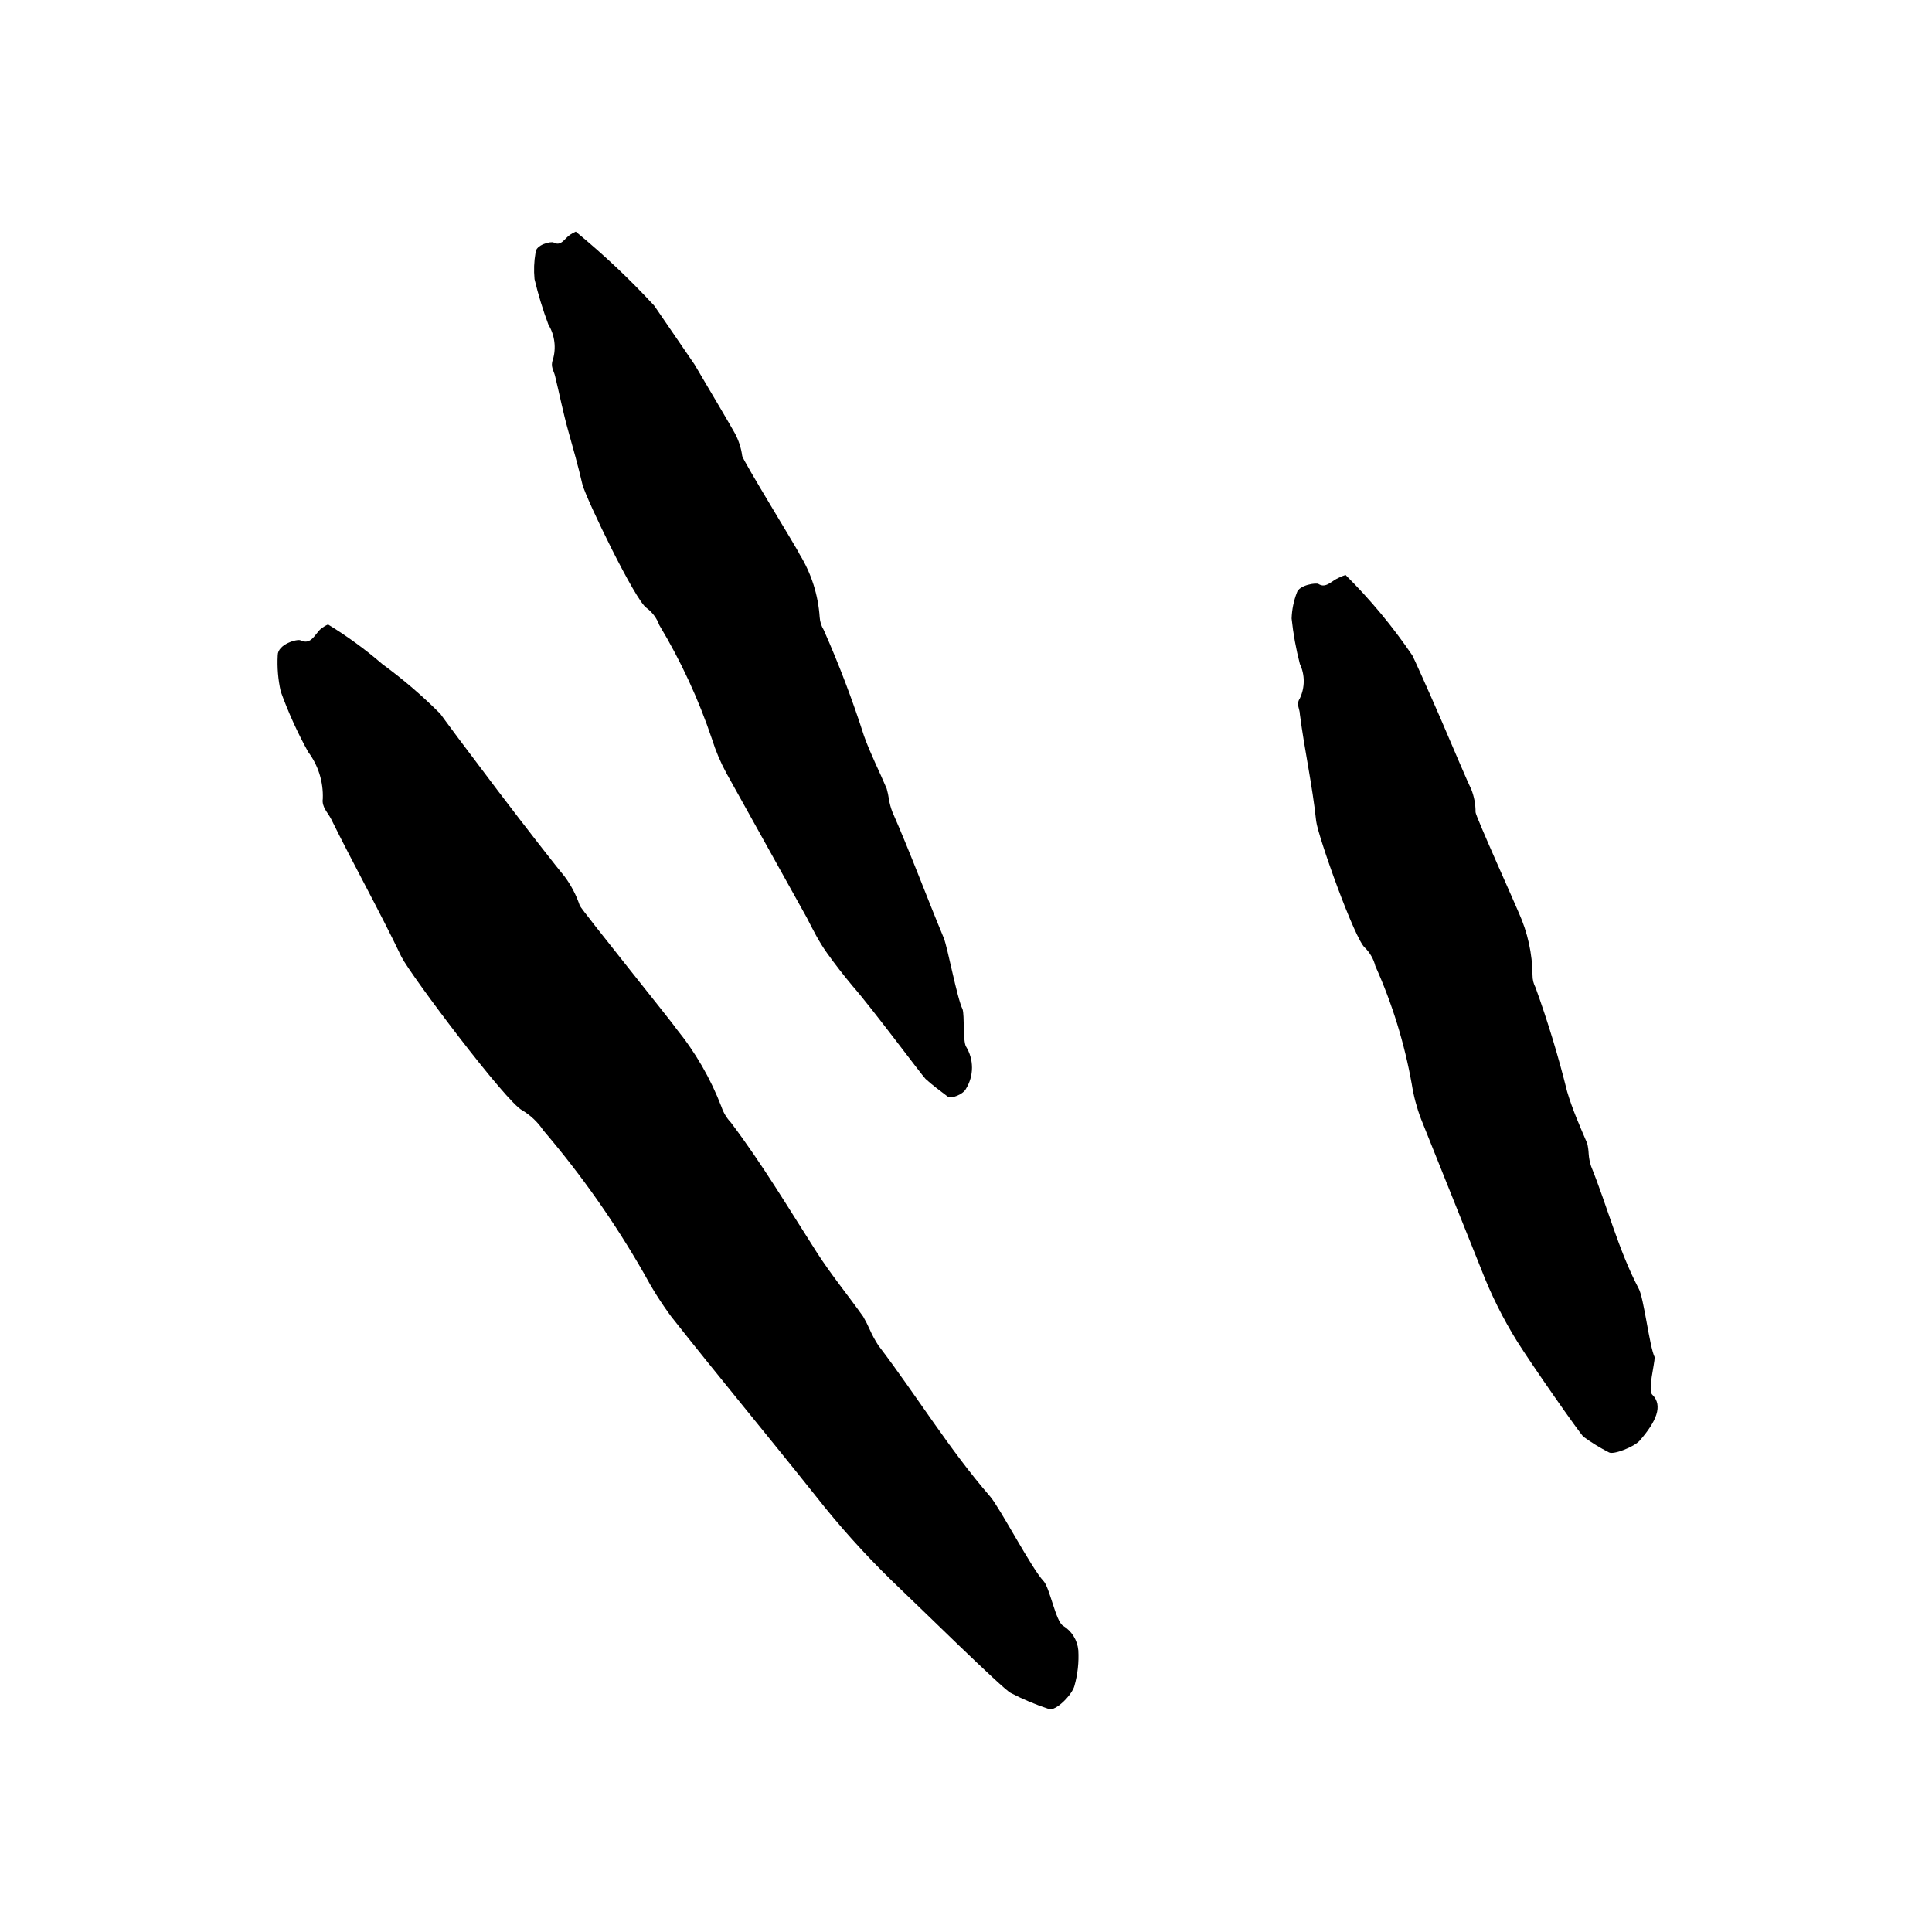 <svg width="96" height="96" viewBox="0 0 96 96" fill="none" xmlns="http://www.w3.org/2000/svg">
<path d="M52.82 80.78C53.033 80.91 53.213 81.088 53.345 81.3C53.477 81.512 53.557 81.751 53.58 82C53.615 82.593 53.55 83.188 53.39 83.76C53.28 84.21 52.46 85.04 52.12 84.92C51.466 84.706 50.83 84.438 50.22 84.12C49.83 83.93 45.71 79.87 44.3 78.53C42.952 77.215 41.693 75.812 40.53 74.33C38.14 71.33 35.72 68.42 33.36 65.43C32.855 64.747 32.401 64.028 32 63.28C30.559 60.759 28.886 58.378 27 56.17C26.728 55.764 26.369 55.422 25.95 55.17C25.17 54.79 20.43 48.49 19.95 47.55C18.84 45.23 17.59 43 16.45 40.69C16.28 40.36 15.98 40.1 16.04 39.69C16.072 38.852 15.814 38.029 15.31 37.36C14.779 36.397 14.324 35.394 13.95 34.36C13.817 33.77 13.767 33.164 13.8 32.56C13.8 32 14.8 31.73 14.94 31.82C15.46 32.07 15.65 31.5 15.94 31.25C16.05 31.161 16.171 31.087 16.3 31.03C17.253 31.611 18.156 32.27 19 33C20.023 33.747 20.986 34.572 21.88 35.47C21.88 35.47 22.25 35.98 22.78 36.69L24.73 39.28C26.18 41.19 27.73 43.17 28.06 43.56C28.384 43.998 28.637 44.484 28.81 45C28.91 45.23 33.45 50.86 33.6 51.11C34.551 52.279 35.311 53.592 35.85 55C35.949 55.291 36.109 55.557 36.32 55.78C37.87 57.83 39.19 60.05 40.58 62.22C41.29 63.33 42.13 64.35 42.89 65.42C43.012 65.63 43.122 65.847 43.22 66.07C43.341 66.345 43.485 66.609 43.65 66.86C45.54 69.34 47.16 72.01 49.2 74.36C49.67 74.9 51.28 77.97 51.85 78.56C52.16 78.88 52.46 80.57 52.82 80.78Z" fill="currentColor"/>
<path d="M48 52C48.195 52.316 48.298 52.679 48.298 53.05C48.298 53.421 48.195 53.784 48 54.1C47.88 54.36 47.27 54.63 47.08 54.48C46.71 54.2 46.33 53.92 45.99 53.61C45.8 53.42 43.31 50.07 42.36 48.99C41.91 48.45 41.49 47.91 41.09 47.35C40.69 46.79 40.39 46.19 40.09 45.6L36.09 38.41C35.8 37.874 35.562 37.312 35.38 36.73C34.714 34.751 33.836 32.85 32.76 31.06C32.637 30.721 32.418 30.426 32.13 30.21C31.58 29.87 29.13 24.8 28.94 24.07C28.73 23.16 28.48 22.28 28.23 21.39C27.98 20.5 27.8 19.58 27.58 18.68C27.52 18.43 27.34 18.21 27.47 17.88C27.557 17.589 27.583 17.283 27.545 16.982C27.507 16.68 27.407 16.39 27.25 16.13C26.972 15.392 26.742 14.637 26.56 13.87C26.518 13.433 26.535 12.992 26.61 12.56C26.61 12.16 27.38 11.98 27.51 12.05C27.88 12.26 28.06 11.84 28.32 11.67C28.411 11.607 28.508 11.554 28.61 11.51C29.993 12.646 31.296 13.875 32.51 15.19L34.51 18.11C35.41 19.63 36.34 21.21 36.51 21.52C36.701 21.871 36.827 22.254 36.88 22.65C36.88 22.83 39.66 27.34 39.73 27.54C40.313 28.487 40.656 29.561 40.73 30.67C40.745 30.893 40.813 31.109 40.93 31.3C41.69 33.017 42.358 34.772 42.93 36.56C43.25 37.46 43.69 38.31 44.06 39.19C44.108 39.361 44.145 39.534 44.17 39.71C44.205 39.925 44.262 40.136 44.34 40.34C45.25 42.41 46.03 44.53 46.9 46.62C47.09 47.1 47.56 49.62 47.83 50.15C47.93 50.46 47.84 51.72 48 52Z" fill="currentColor"/>
<path d="M82.1 69.3C82.65 69.84 82.3 70.64 81.47 71.59C81.2 71.89 80.18 72.3 79.95 72.17C79.507 71.944 79.082 71.683 78.68 71.39C78.48 71.2 76.13 67.84 75.39 66.66C74.686 65.528 74.09 64.333 73.61 63.09C72.61 60.6 71.61 58.09 70.61 55.6C70.397 55.041 70.243 54.461 70.15 53.87C69.79 51.846 69.182 49.875 68.34 48C68.255 47.659 68.078 47.348 67.83 47.1C67.32 46.7 65.48 41.52 65.4 40.8C65.21 39 64.82 37.27 64.59 35.49C64.59 35.23 64.39 35 64.59 34.7C64.716 34.433 64.782 34.141 64.782 33.845C64.782 33.549 64.716 33.257 64.59 32.99C64.397 32.248 64.26 31.493 64.18 30.73C64.195 30.292 64.283 29.859 64.44 29.45C64.55 29.06 65.44 28.94 65.52 29.02C65.89 29.25 66.16 28.86 66.52 28.71C66.629 28.654 66.743 28.607 66.86 28.57C68.093 29.794 69.205 31.133 70.18 32.57C70.18 32.57 70.38 32.98 70.64 33.57C70.9 34.16 71.24 34.91 71.58 35.7C72.25 37.27 72.95 38.91 73.11 39.23C73.251 39.59 73.322 39.974 73.32 40.36C73.32 40.55 75.42 45.21 75.47 45.36C75.909 46.335 76.141 47.391 76.15 48.46C76.148 48.673 76.2 48.882 76.3 49.07C76.912 50.765 77.436 52.491 77.87 54.24C78.13 55.12 78.5 55.96 78.87 56.82C78.909 56.987 78.932 57.158 78.94 57.33C78.954 57.541 78.994 57.749 79.06 57.95C79.87 59.95 80.41 62.09 81.42 64.02C81.68 64.46 81.96 66.92 82.22 67.44C82.22 67.78 81.87 69.08 82.1 69.3Z" fill="currentColor"/>
</svg>
